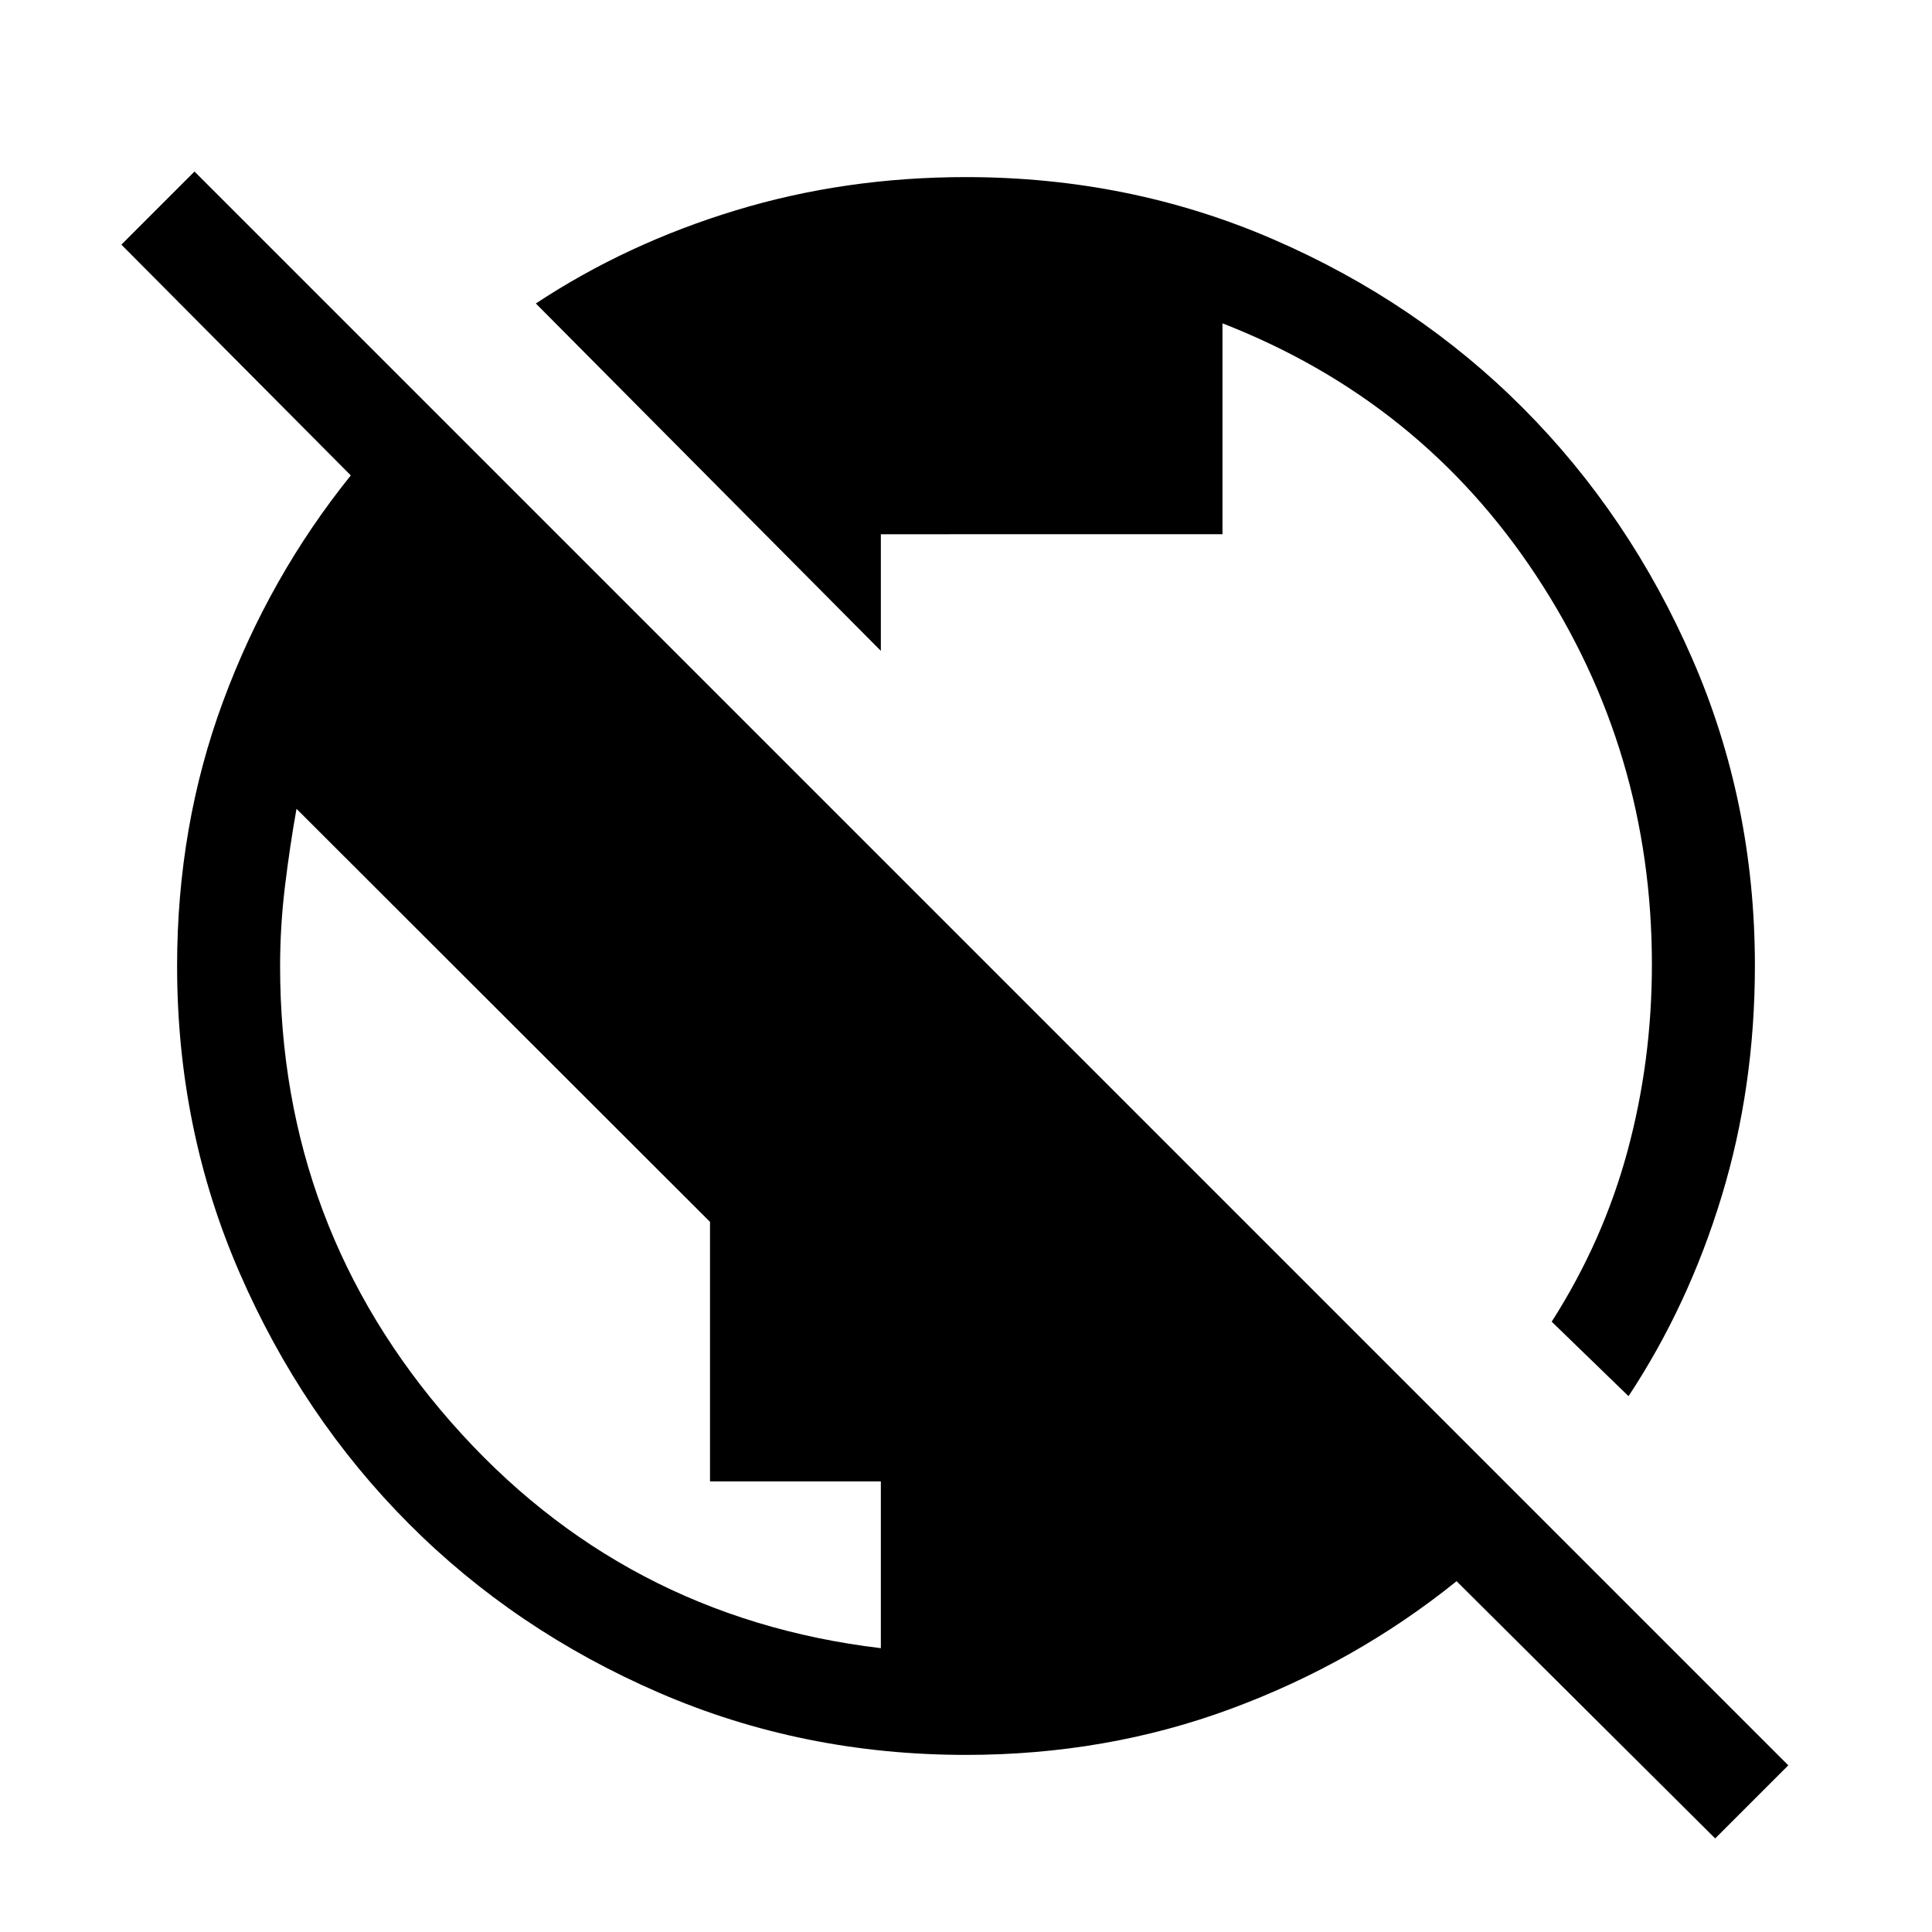 <svg xmlns="http://www.w3.org/2000/svg" height="40" viewBox="0 -960 960 960" width="40"><path d="M852.26-46.49 723.77-174.31q-50.28 40.51-112.14 63.41T480-88q-81.23 0-152.68-30.96-71.44-30.96-124.29-84.03-52.85-53.07-83.94-124.46Q88-398.83 88-480q0-69.77 22.9-131.63t63.41-112.14l-114-114.67 36.33-36.33L888.59-82.82l-36.33 36.33Zm-414.57-94.54v-82.86H352.8v-128.97L147.33-558.1q-3.3 18.47-5.73 38.46-2.42 19.99-2.42 39.7 0 129.86 85.04 226.72 85.04 96.86 213.47 112.19ZM809.2-266.26l-38.17-37q25.53-39.94 37.66-84.75 12.13-44.8 12.13-92.74 0-105.94-57.39-193.06-57.4-87.12-155.99-125.52v104.79H437.69v57.95L266.26-809.2q45.15-29.83 99.43-46.31Q419.97-872 479.94-872q81.43 0 152.83 30.96 71.41 30.96 124.23 84.03 52.82 53.07 83.91 124.41Q872-561.26 872-480.15q0 60.18-16.49 114.46-16.48 54.28-46.31 99.43Z"/></svg>